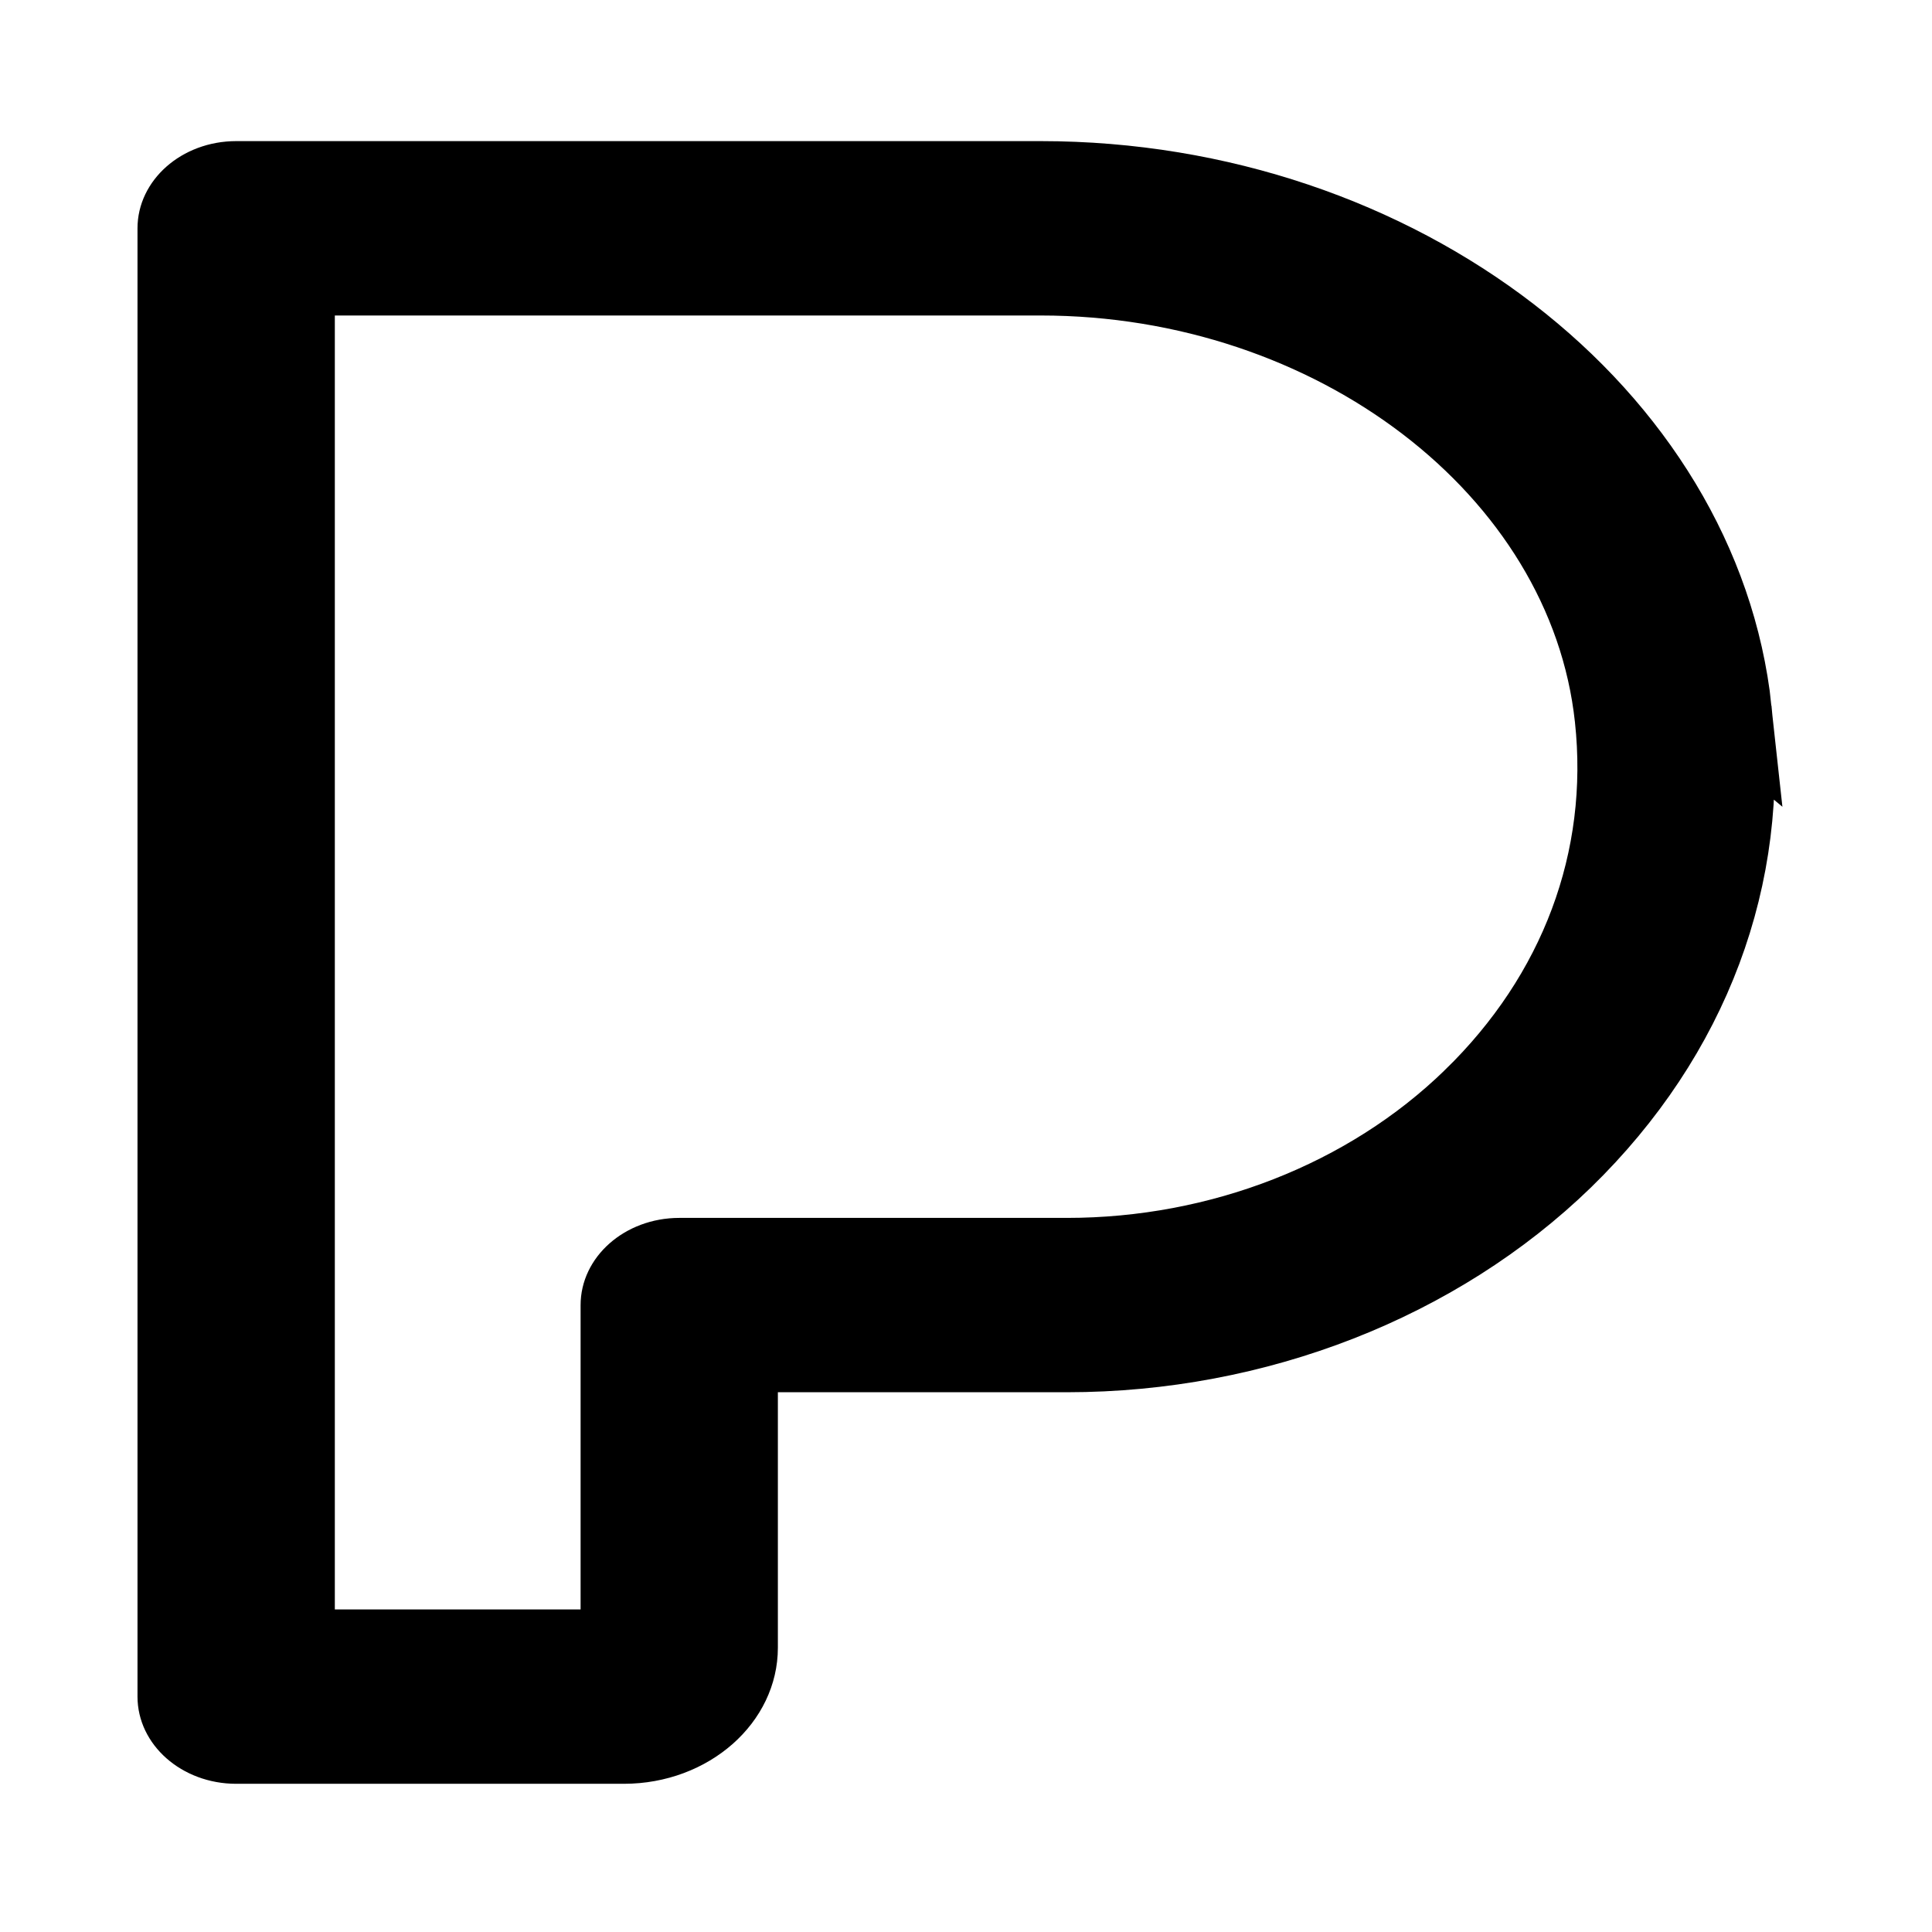 <svg width="24" height="24" version="1.1" viewBox="0 0 24 24" xml:space="preserve" xmlns="http://www.w3.org/2000/svg">
<g id="g6" transform="matrix(.043 0 0 .038 .87 2.228)">
 <path id="path2" d="m479.1 173.22c-9.248-97.152-96.544-173.22-198.66-173.22h-232.45c-8.832 0-16 7.168-16 16v480c0 8.832 7.168 16 16 16h112c17.632 0 32-14.336 32-32v-96h96c53.984 0 105.79-22.944 142.14-62.848 36.8-40.544 54.176-93.088 48.96-147.94zm-72.672 126.37c-30.272 33.312-73.44 52.416-118.43 52.416h-112c-8.832 0-16 7.168-16 16v112h-96v-448h216.45c85.792 0 159.07 63.36 166.75 144.22 4.384 45.792-10.08 89.6-40.768 123.36z" stroke="#000" fill="#000" stroke-width="25"/>
</g>
</svg>
